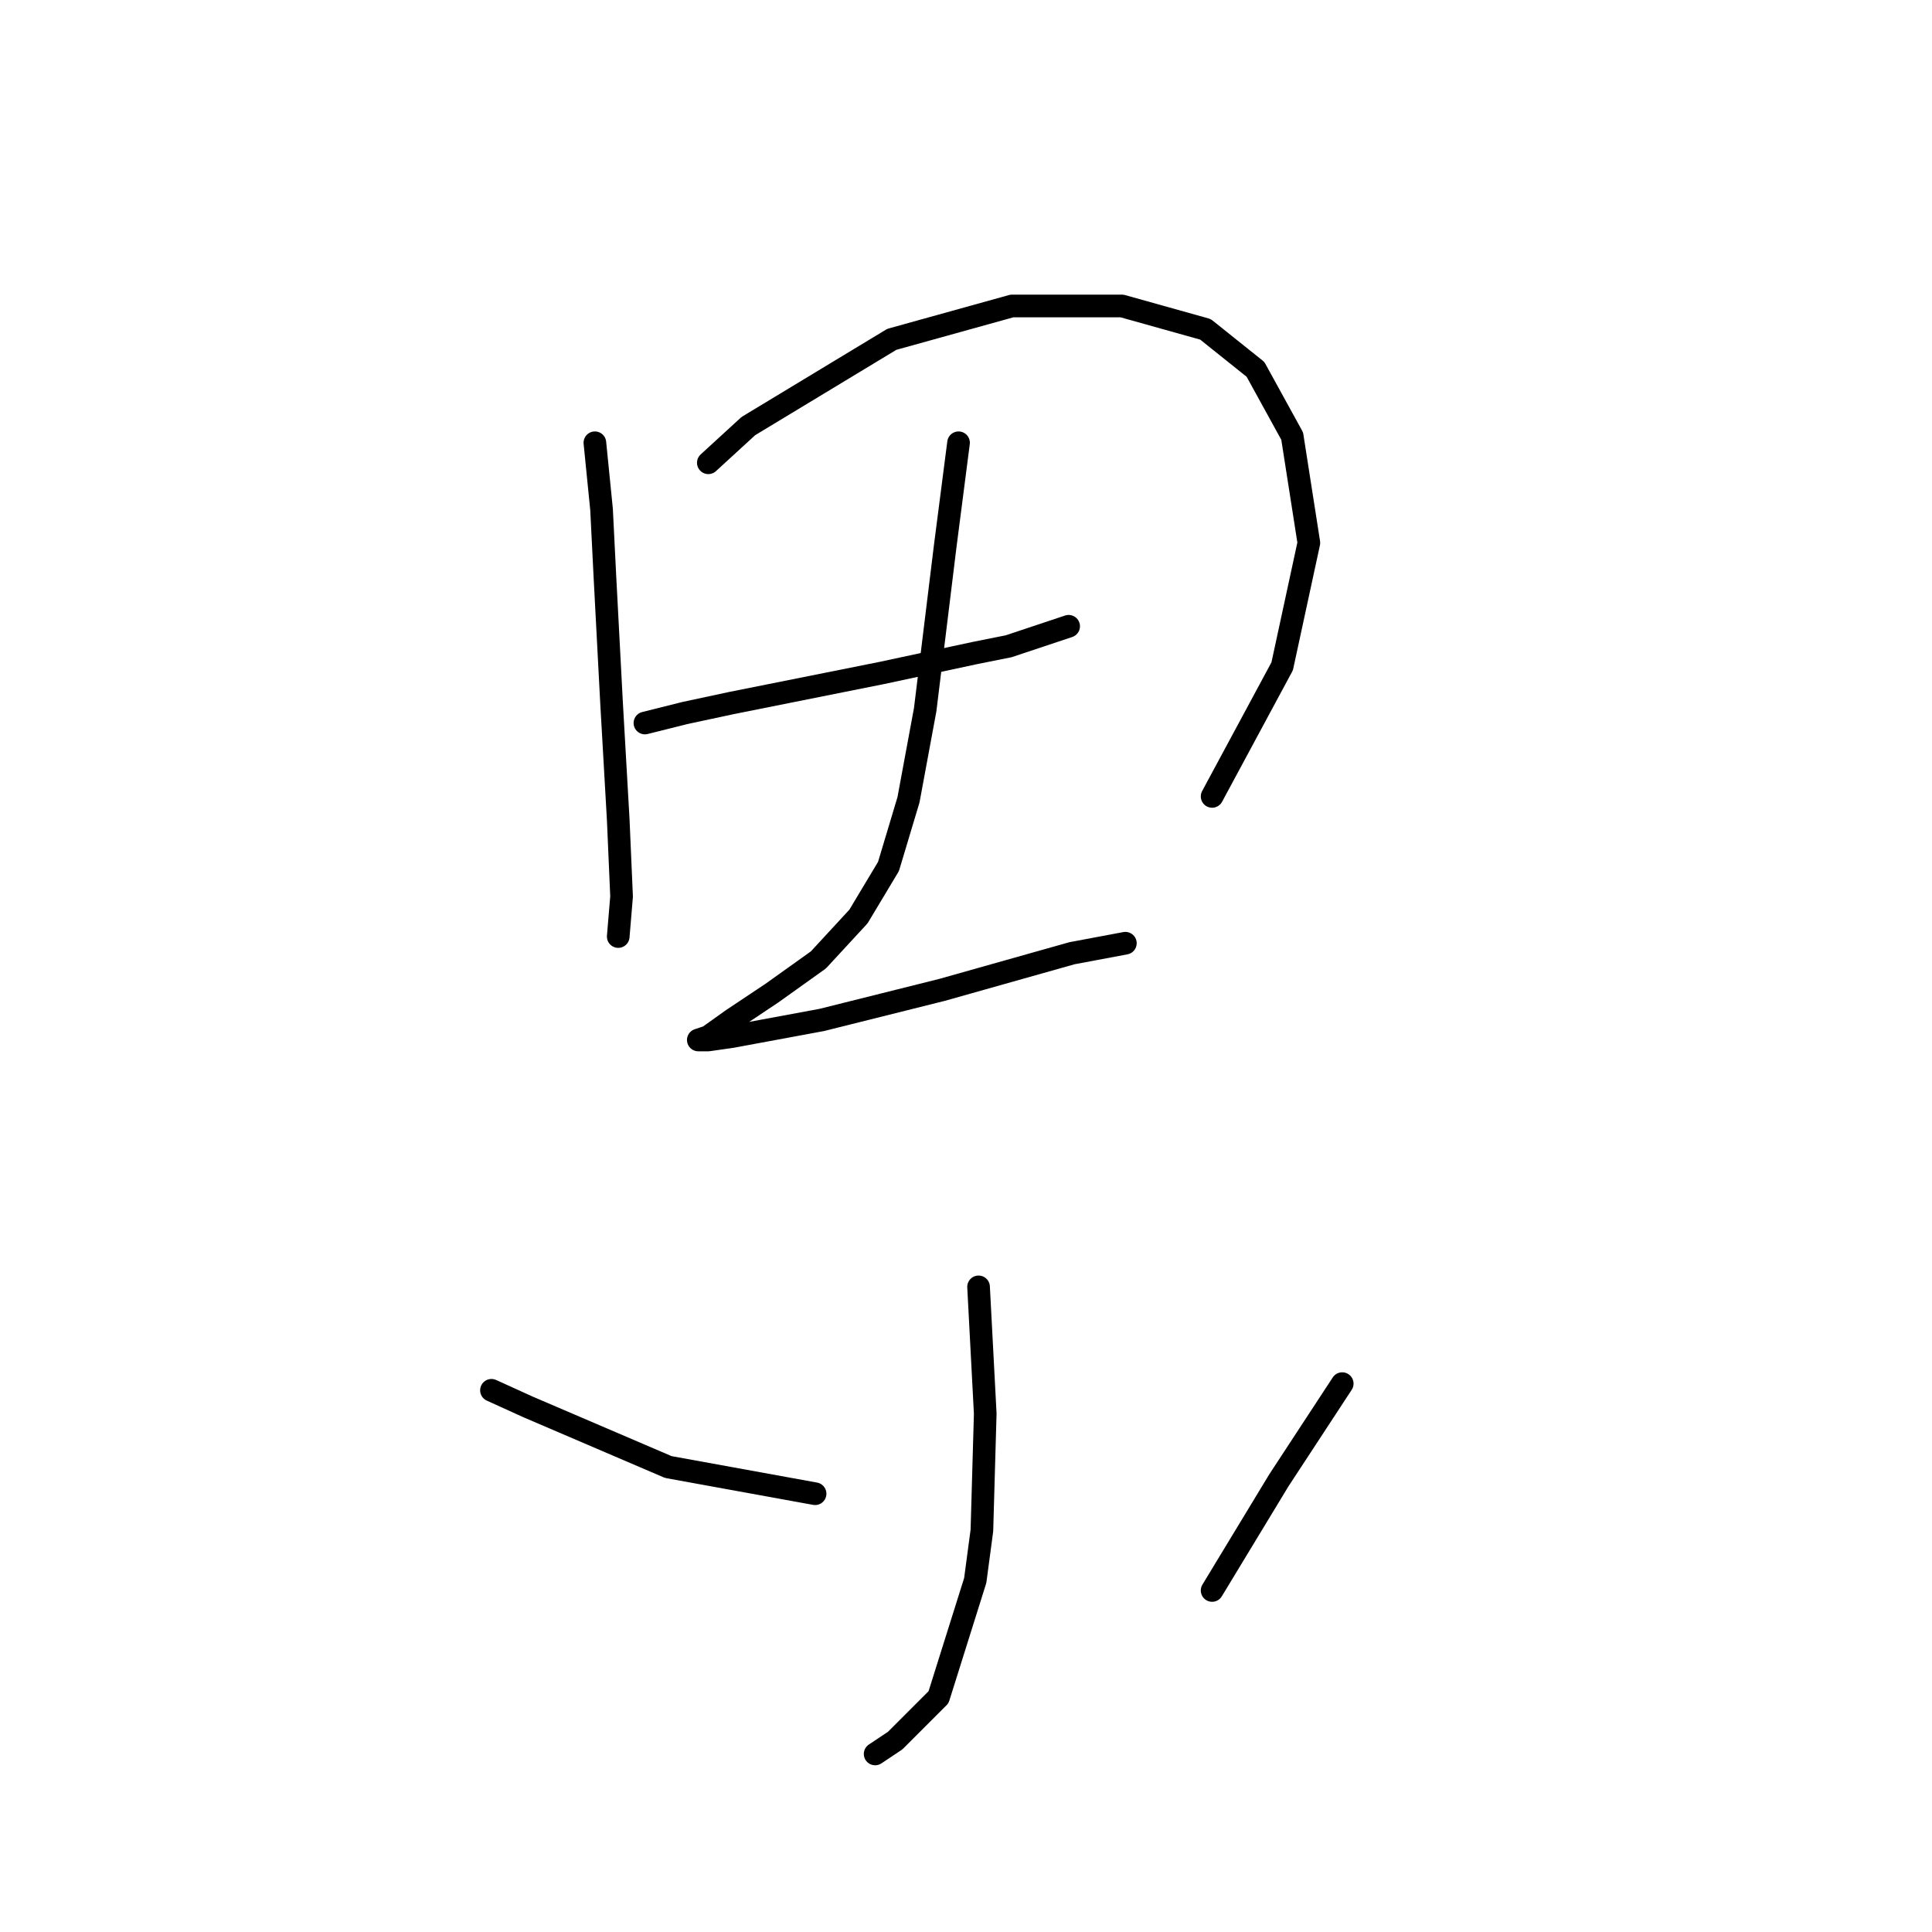 <?xml version="1.0" standalone="no"?>
    <svg width="256" height="256" xmlns="http://www.w3.org/2000/svg" version="1.1">
    <polyline stroke="black" stroke-width="3" stroke-linecap="round" fill="transparent" stroke-linejoin="round" points="78.825 58.668 79.709 67.51 80.151 76.352 81.035 93.151 81.919 108.624 82.362 118.792 81.919 124.097 81.919 124.097 " />
        <polyline stroke="black" stroke-width="3" stroke-linecap="round" fill="transparent" stroke-linejoin="round" points="93.856 61.321 99.161 56.458 118.171 44.964 134.086 40.543 148.674 40.543 159.727 43.637 166.358 48.942 171.221 57.784 173.431 71.931 169.895 88.288 160.611 105.529 160.611 105.529 " />
        <polyline stroke="black" stroke-width="3" stroke-linecap="round" fill="transparent" stroke-linejoin="round" points="85.456 95.804 90.761 94.477 96.95 93.151 116.844 89.172 129.223 86.52 133.644 85.636 141.601 82.983 141.601 82.983 " />
        <polyline stroke="black" stroke-width="3" stroke-linecap="round" fill="transparent" stroke-linejoin="round" points="127.012 58.668 125.244 72.373 122.591 94.035 120.381 105.972 117.728 114.813 113.75 121.445 108.445 127.192 102.255 131.613 96.95 135.149 93.856 137.36 92.529 137.802 93.856 137.802 96.95 137.36 108.887 135.149 124.802 131.17 142.043 126.308 149.117 124.981 149.117 124.981 " />
        <polyline stroke="black" stroke-width="3" stroke-linecap="round" fill="transparent" stroke-linejoin="round" points="129.665 170.516 130.549 187.315 130.107 202.788 129.223 209.42 124.36 224.893 118.613 230.64 115.96 232.408 115.96 232.408 " />
        <polyline stroke="black" stroke-width="3" stroke-linecap="round" fill="transparent" stroke-linejoin="round" points="65.12 184.221 69.983 186.431 88.551 194.389 108.003 197.926 108.003 197.926 " />
        <polyline stroke="black" stroke-width="3" stroke-linecap="round" fill="transparent" stroke-linejoin="round" points="177.852 183.337 169.453 196.157 160.611 210.746 160.611 210.746 " />
        </svg>